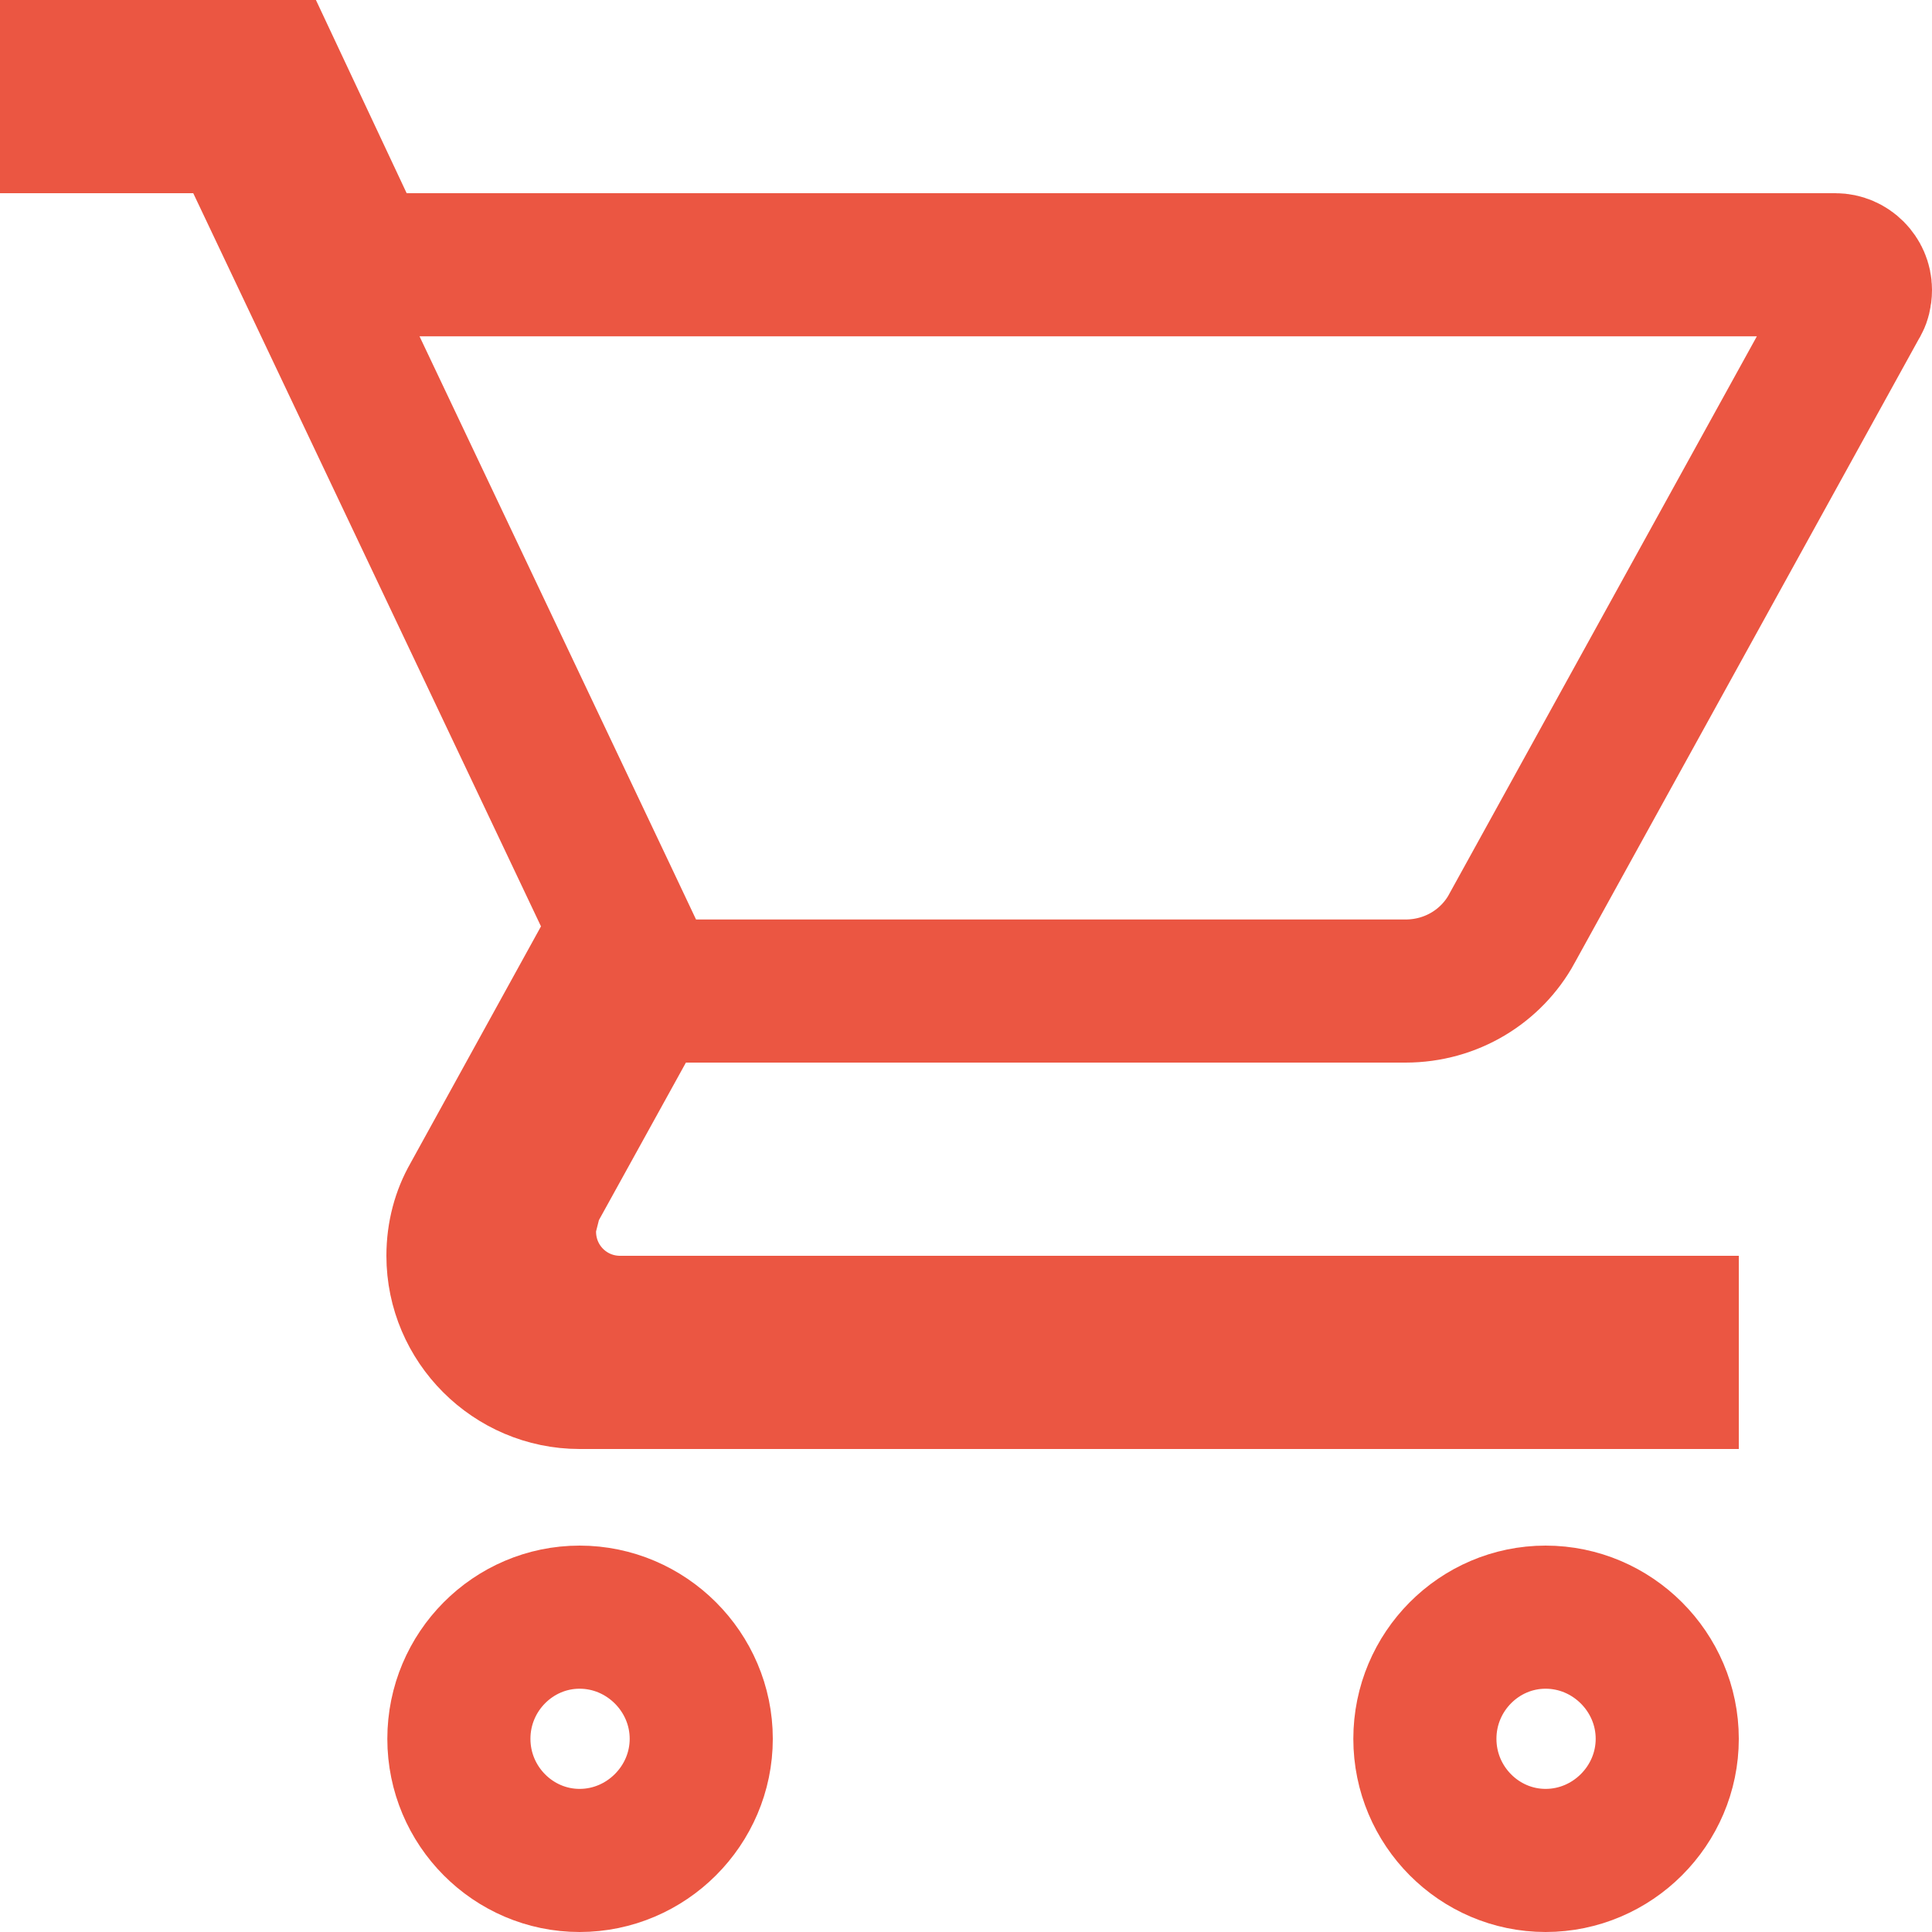 <svg width="27" height="27" viewBox="0 0 27 27" fill="none" xmlns="http://www.w3.org/2000/svg">
<path d="M8.667 18.55H23.3V19.25H8.1C7.167 19.25 6.4 18.483 6.4 17.55C6.4 17.249 6.477 16.975 6.606 16.75L6.61 16.743L6.613 16.737L8.436 13.429L8.683 12.981L8.464 12.518L3.604 2.271L3.332 1.7H2.7H1V1H3.78L4.778 3.125L5.049 3.7H5.684H25.65C25.84 3.7 26 3.86 26 4.05C26 4.131 25.979 4.185 25.97 4.202L25.966 4.208L25.962 4.215L21.129 12.976L21.128 12.979C20.842 13.501 20.284 13.85 19.642 13.85H9.585H8.995L8.71 14.367L7.495 16.567L7.432 16.681L7.4 16.808L7.359 16.97L7.33 17.089V17.212C7.33 17.954 7.926 18.55 8.667 18.55ZM6.413 24.3C6.413 23.361 7.174 22.6 8.1 22.6C9.033 22.6 9.8 23.367 9.8 24.3C9.8 25.233 9.033 26 8.1 26C7.174 26 6.413 25.239 6.413 24.3ZM19.913 24.3C19.913 23.361 20.674 22.6 21.6 22.6C22.533 22.6 23.3 23.367 23.3 24.3C23.3 25.233 22.533 26 21.6 26C20.674 26 19.913 25.239 19.913 24.3Z" stroke="#EB5642" stroke-width="2"/>
</svg>
